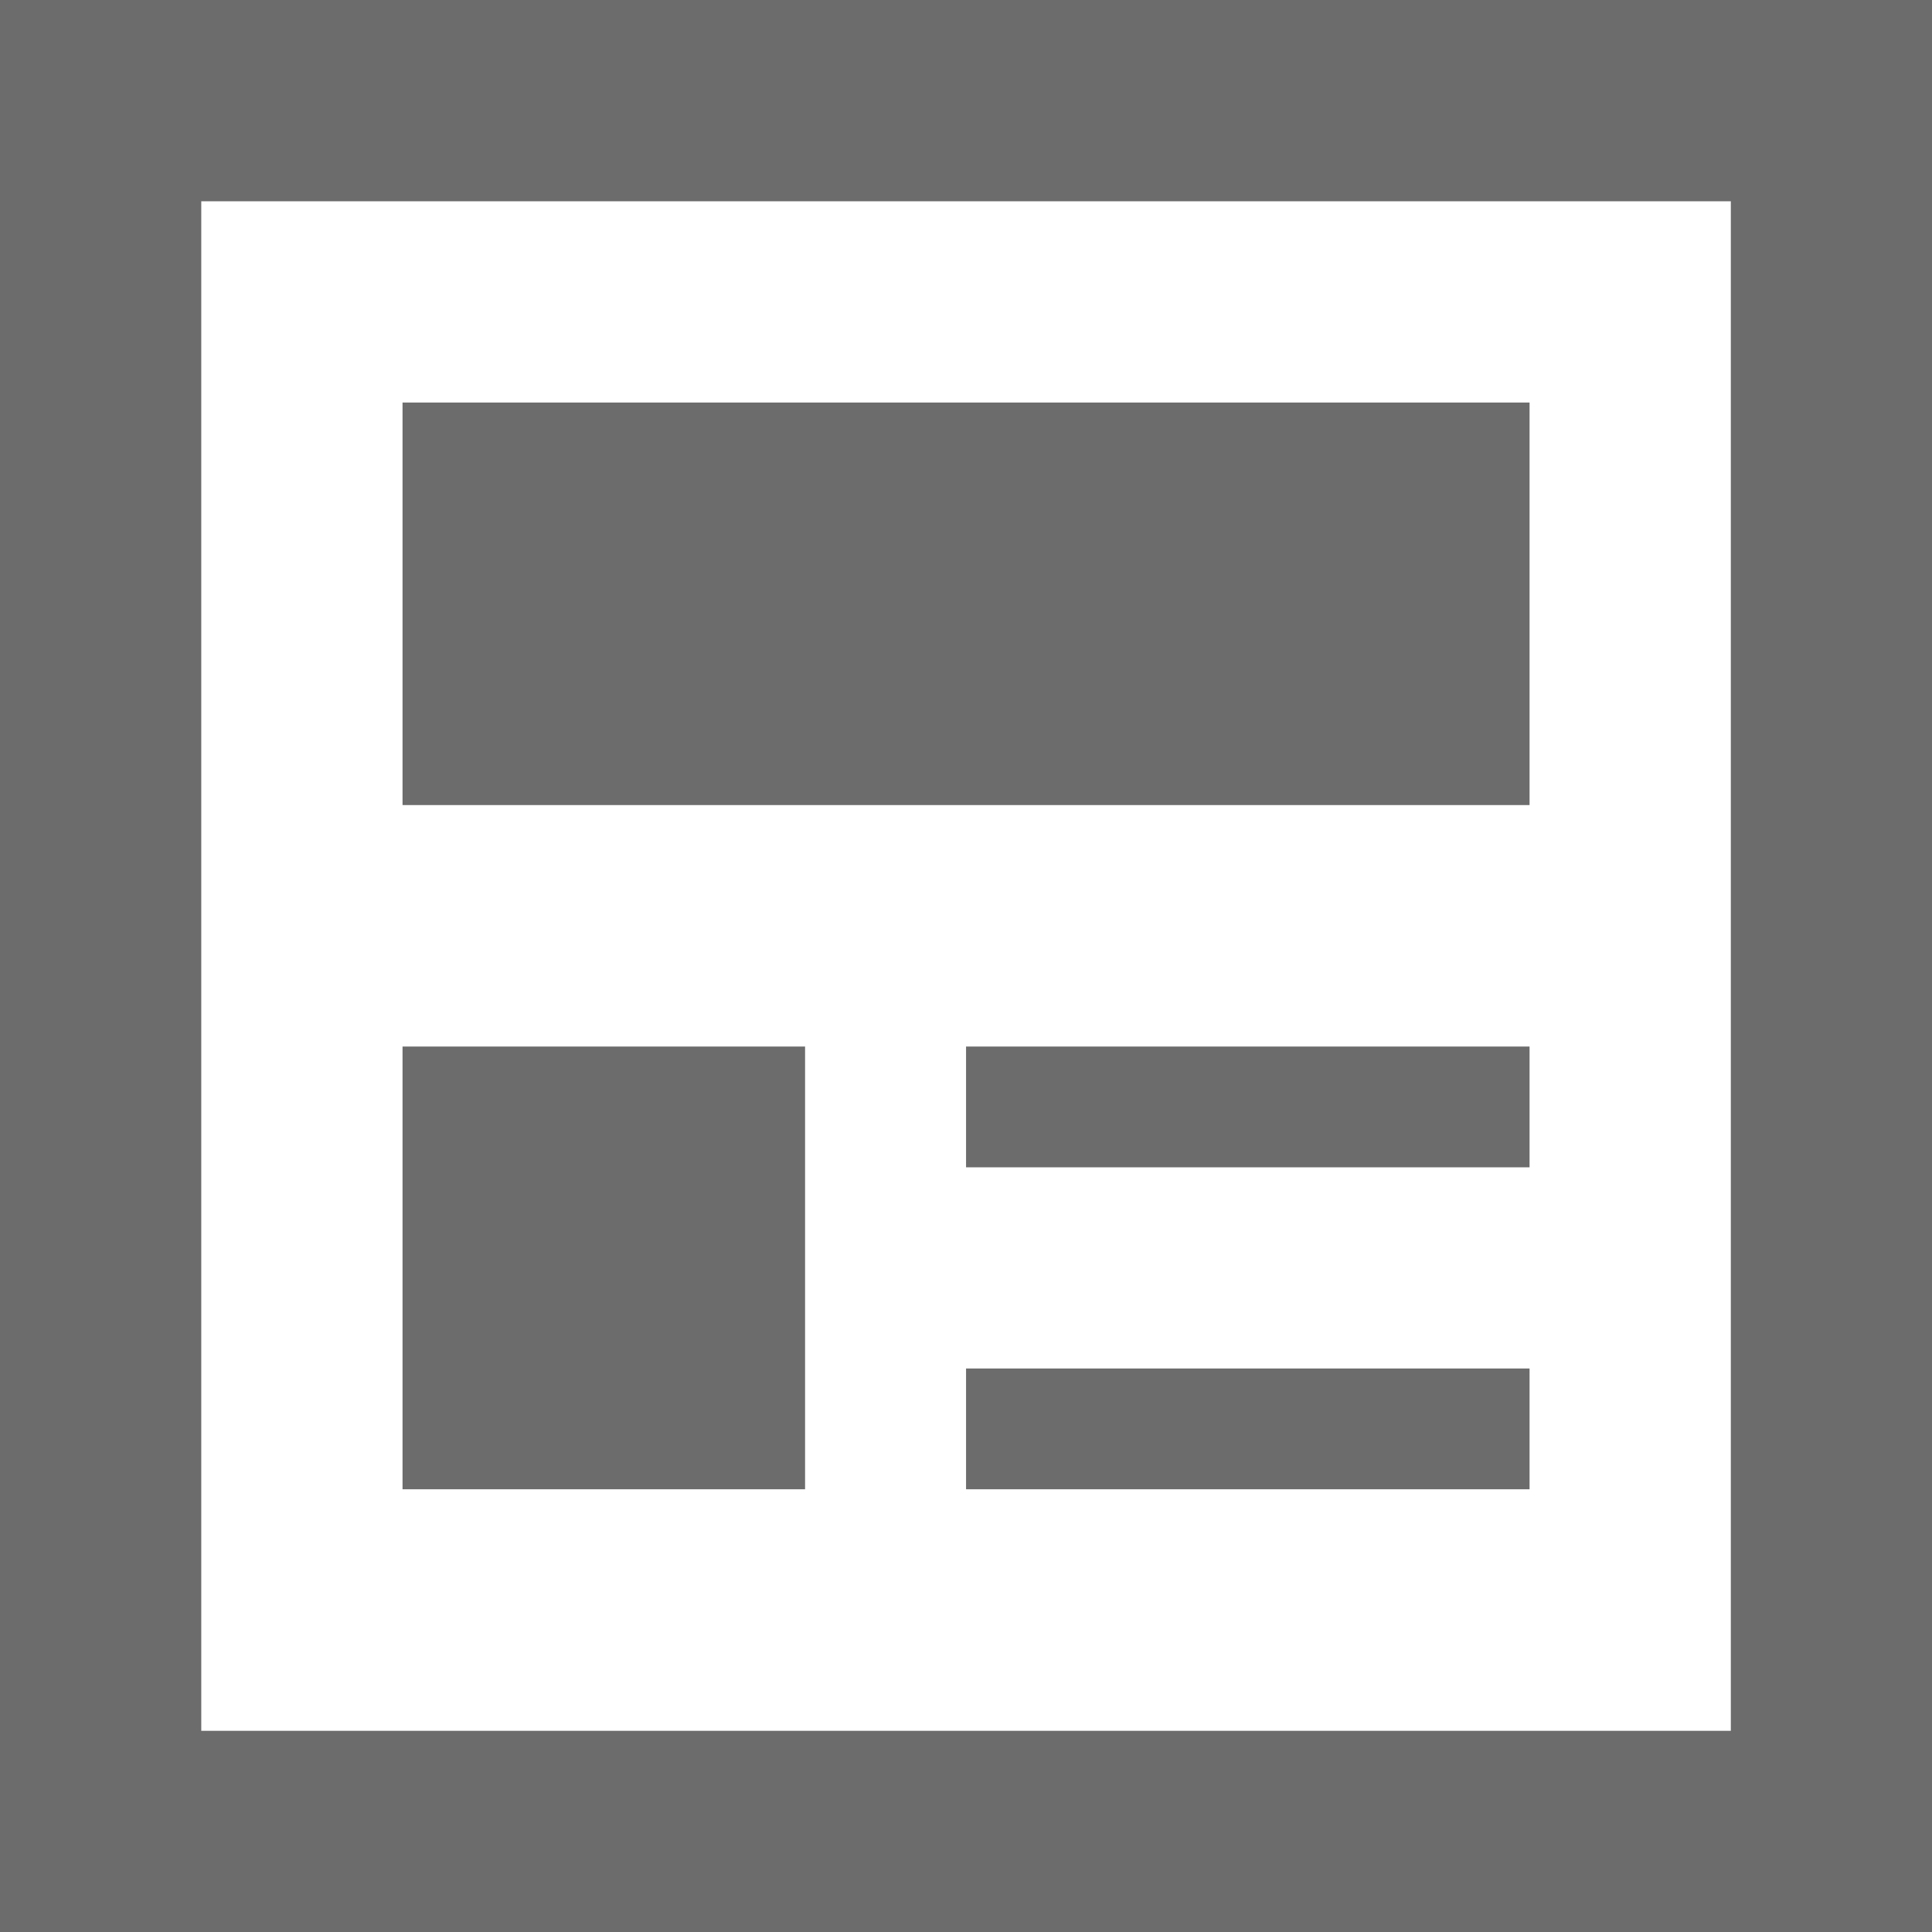<svg id="article-icon" xmlns="http://www.w3.org/2000/svg" width="19.995" height="19.995" viewBox="0 0 19.995 19.995">
  <rect id="article-icon-rect-01" data-name="article-icon-rect-01" width="11.664" height="4.166" transform="translate(4.166 4.166)" fill="#6c6c6c"/>
  <path id="article-icon-path-01" data-name="article-icon-path-01" d="M0,0V20H20V0ZM17.913,17.913H2.083V2.083h15.83v15.83Z" fill="#6c6c6c"/>
  <rect id="article-icon-rect-02" data-name="article-icon-rect-02" width="5.832" height="1.25" transform="translate(9.998 10.831)" fill="#6c6c6c"/>
  <rect id="article-icon-rect-03" data-name="article-icon-rect-03" width="5.832" height="1.25" transform="translate(9.998 14.163)" fill="#6c6c6c"/>
  <rect id="article-icon-rect-04" data-name="article-icon-rect-04" width="4.166" height="4.582" transform="translate(4.166 10.831)" fill="#6c6c6c"/>
</svg>
